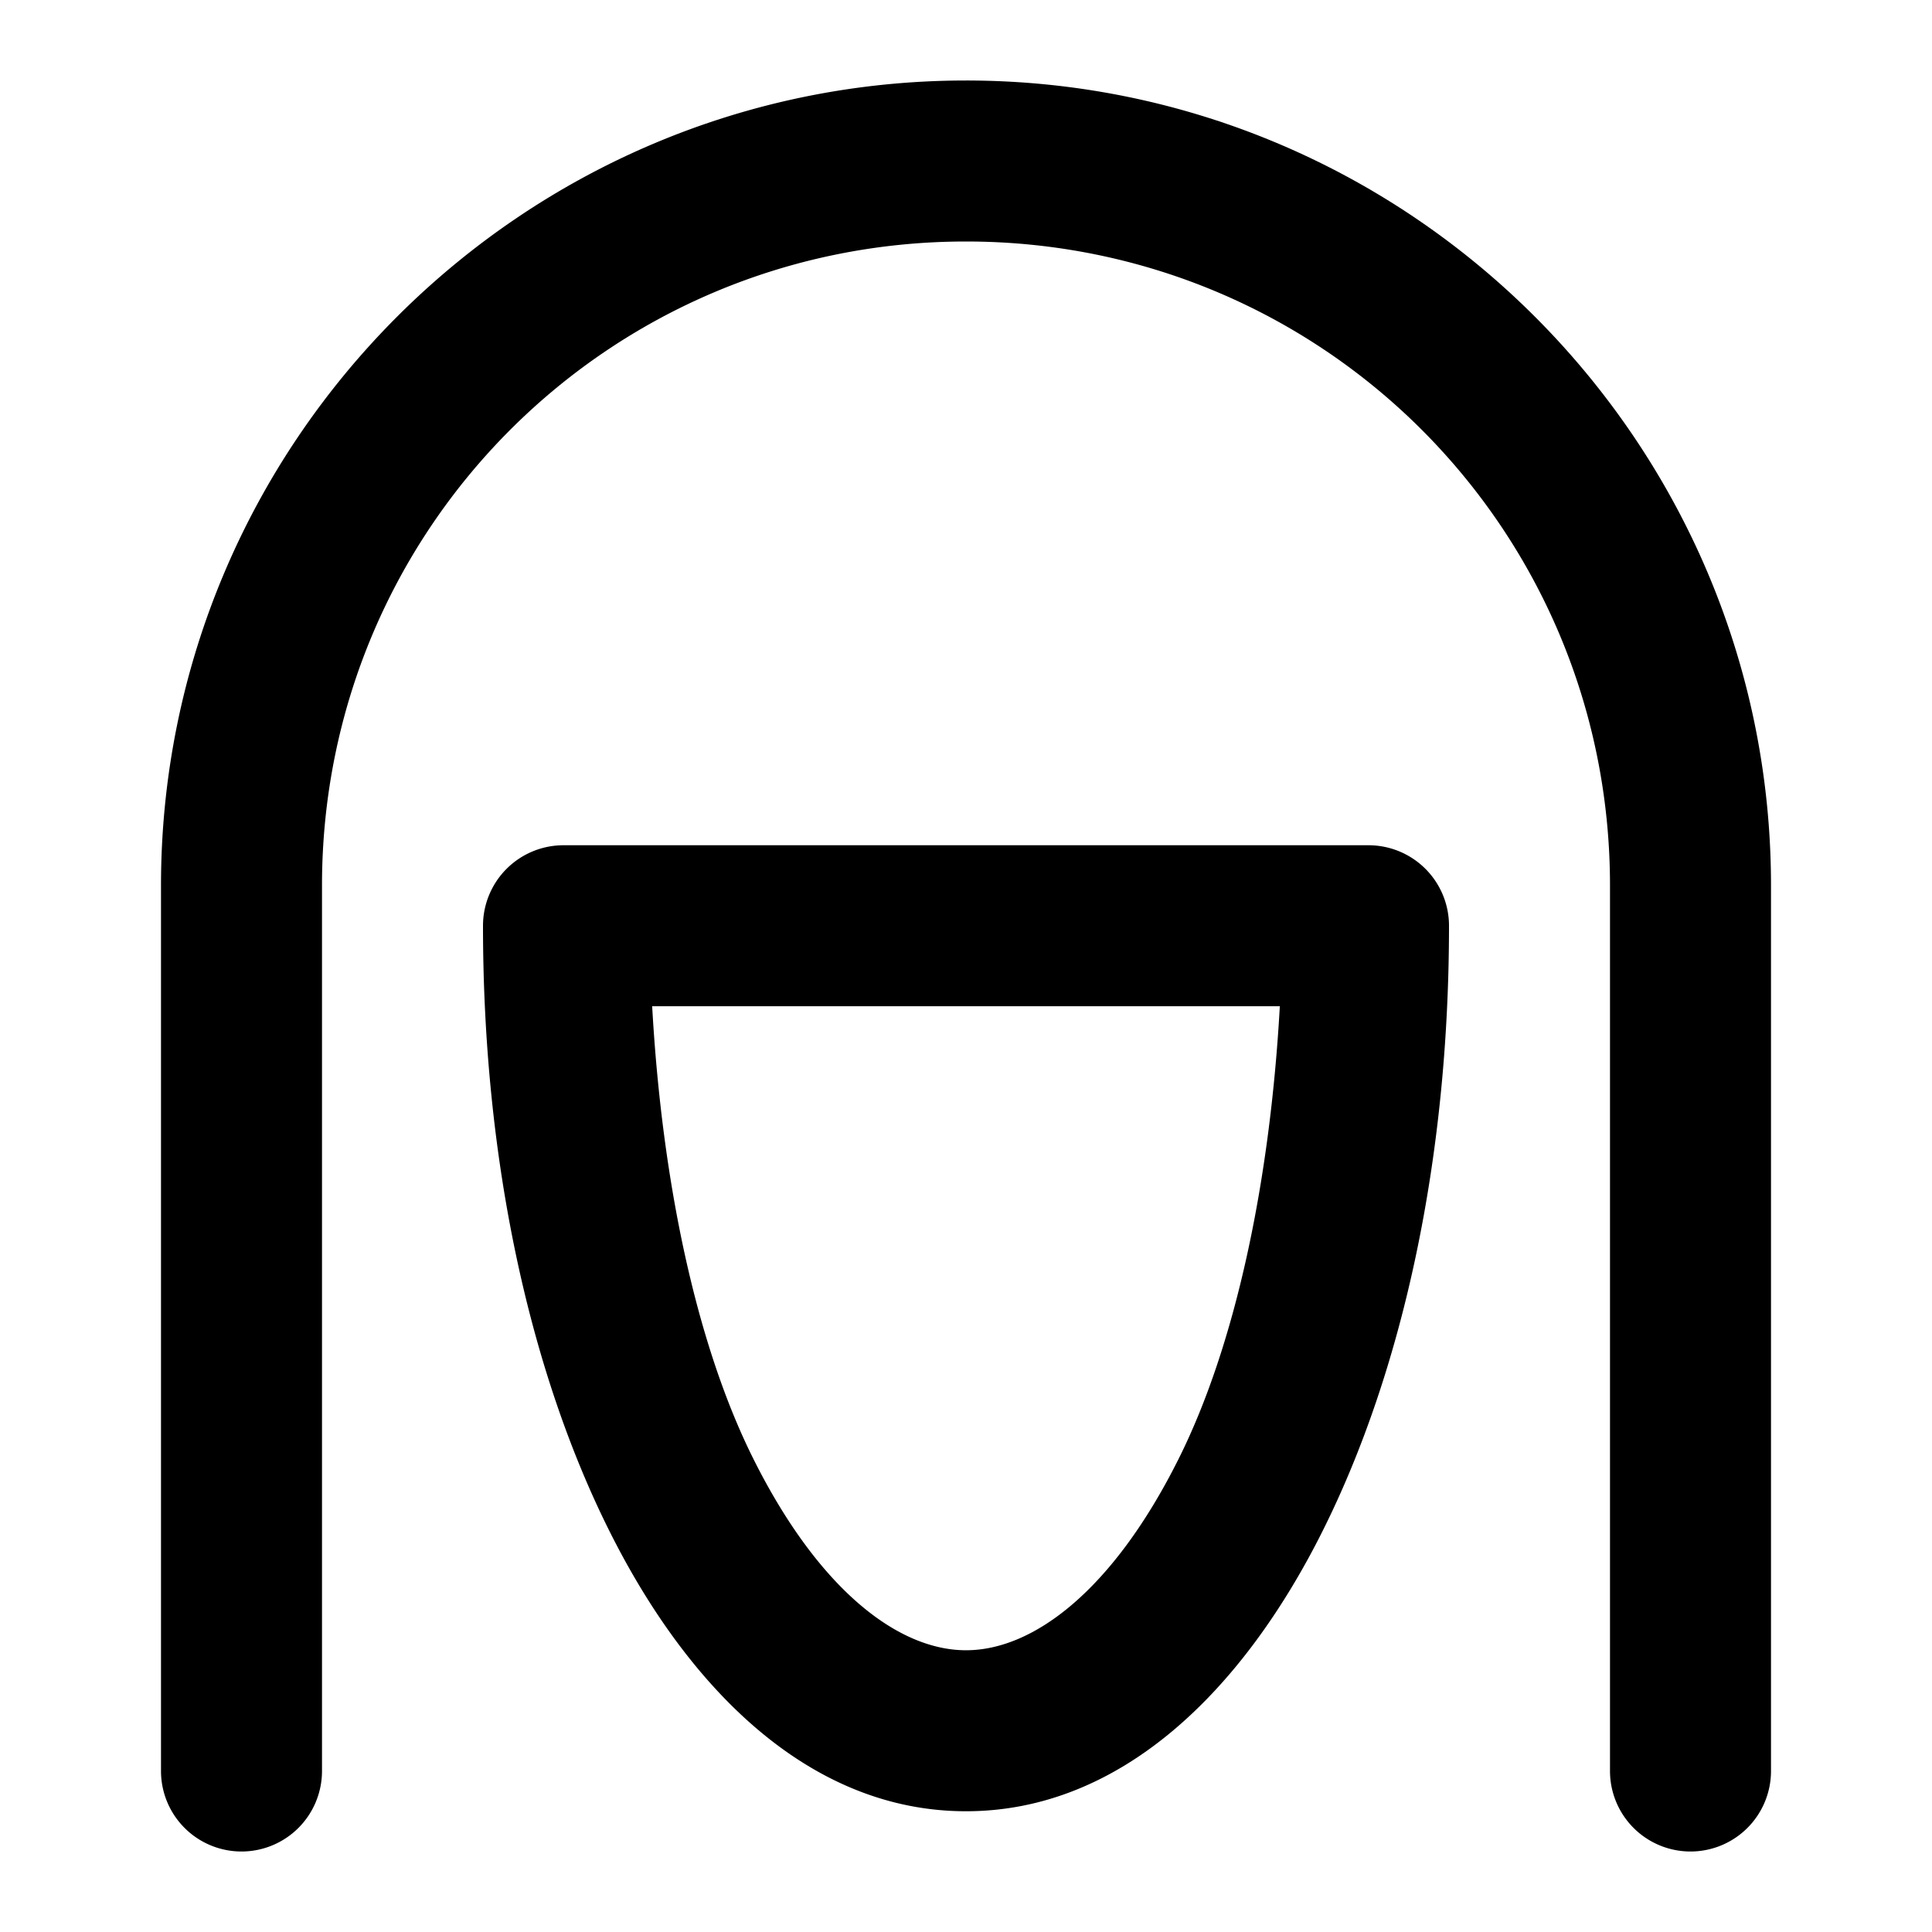 <svg xmlns="http://www.w3.org/2000/svg" width="48" height="48" viewBox="0 0 48 48"><path d="M24 2C12.978 2 4 10.978 4 22v22a2 2 0 0 0 2 2 2 2 0 0 0 2-2V22c0-8.86 7.14-16 16-16s16 7.14 16 16v22a2 2 0 0 0 2 2 2 2 0 0 0 2-2V22c0-11.022-8.978-20-20-20zM14 21a2 2 0 0 0-2 2c0 5.793 1.149 11.054 3.14 15.037S20.159 45 24 45s6.868-2.98 8.86-6.963S36 28.793 36 23a2 2 0 0 0-2-2zm2.203 4h15.594c-.247 4.404-1.109 8.434-2.516 11.248C27.654 39.503 25.681 41 24 41s-3.654-1.497-5.281-4.752c-1.407-2.814-2.27-6.843-2.516-11.248z"/></svg>